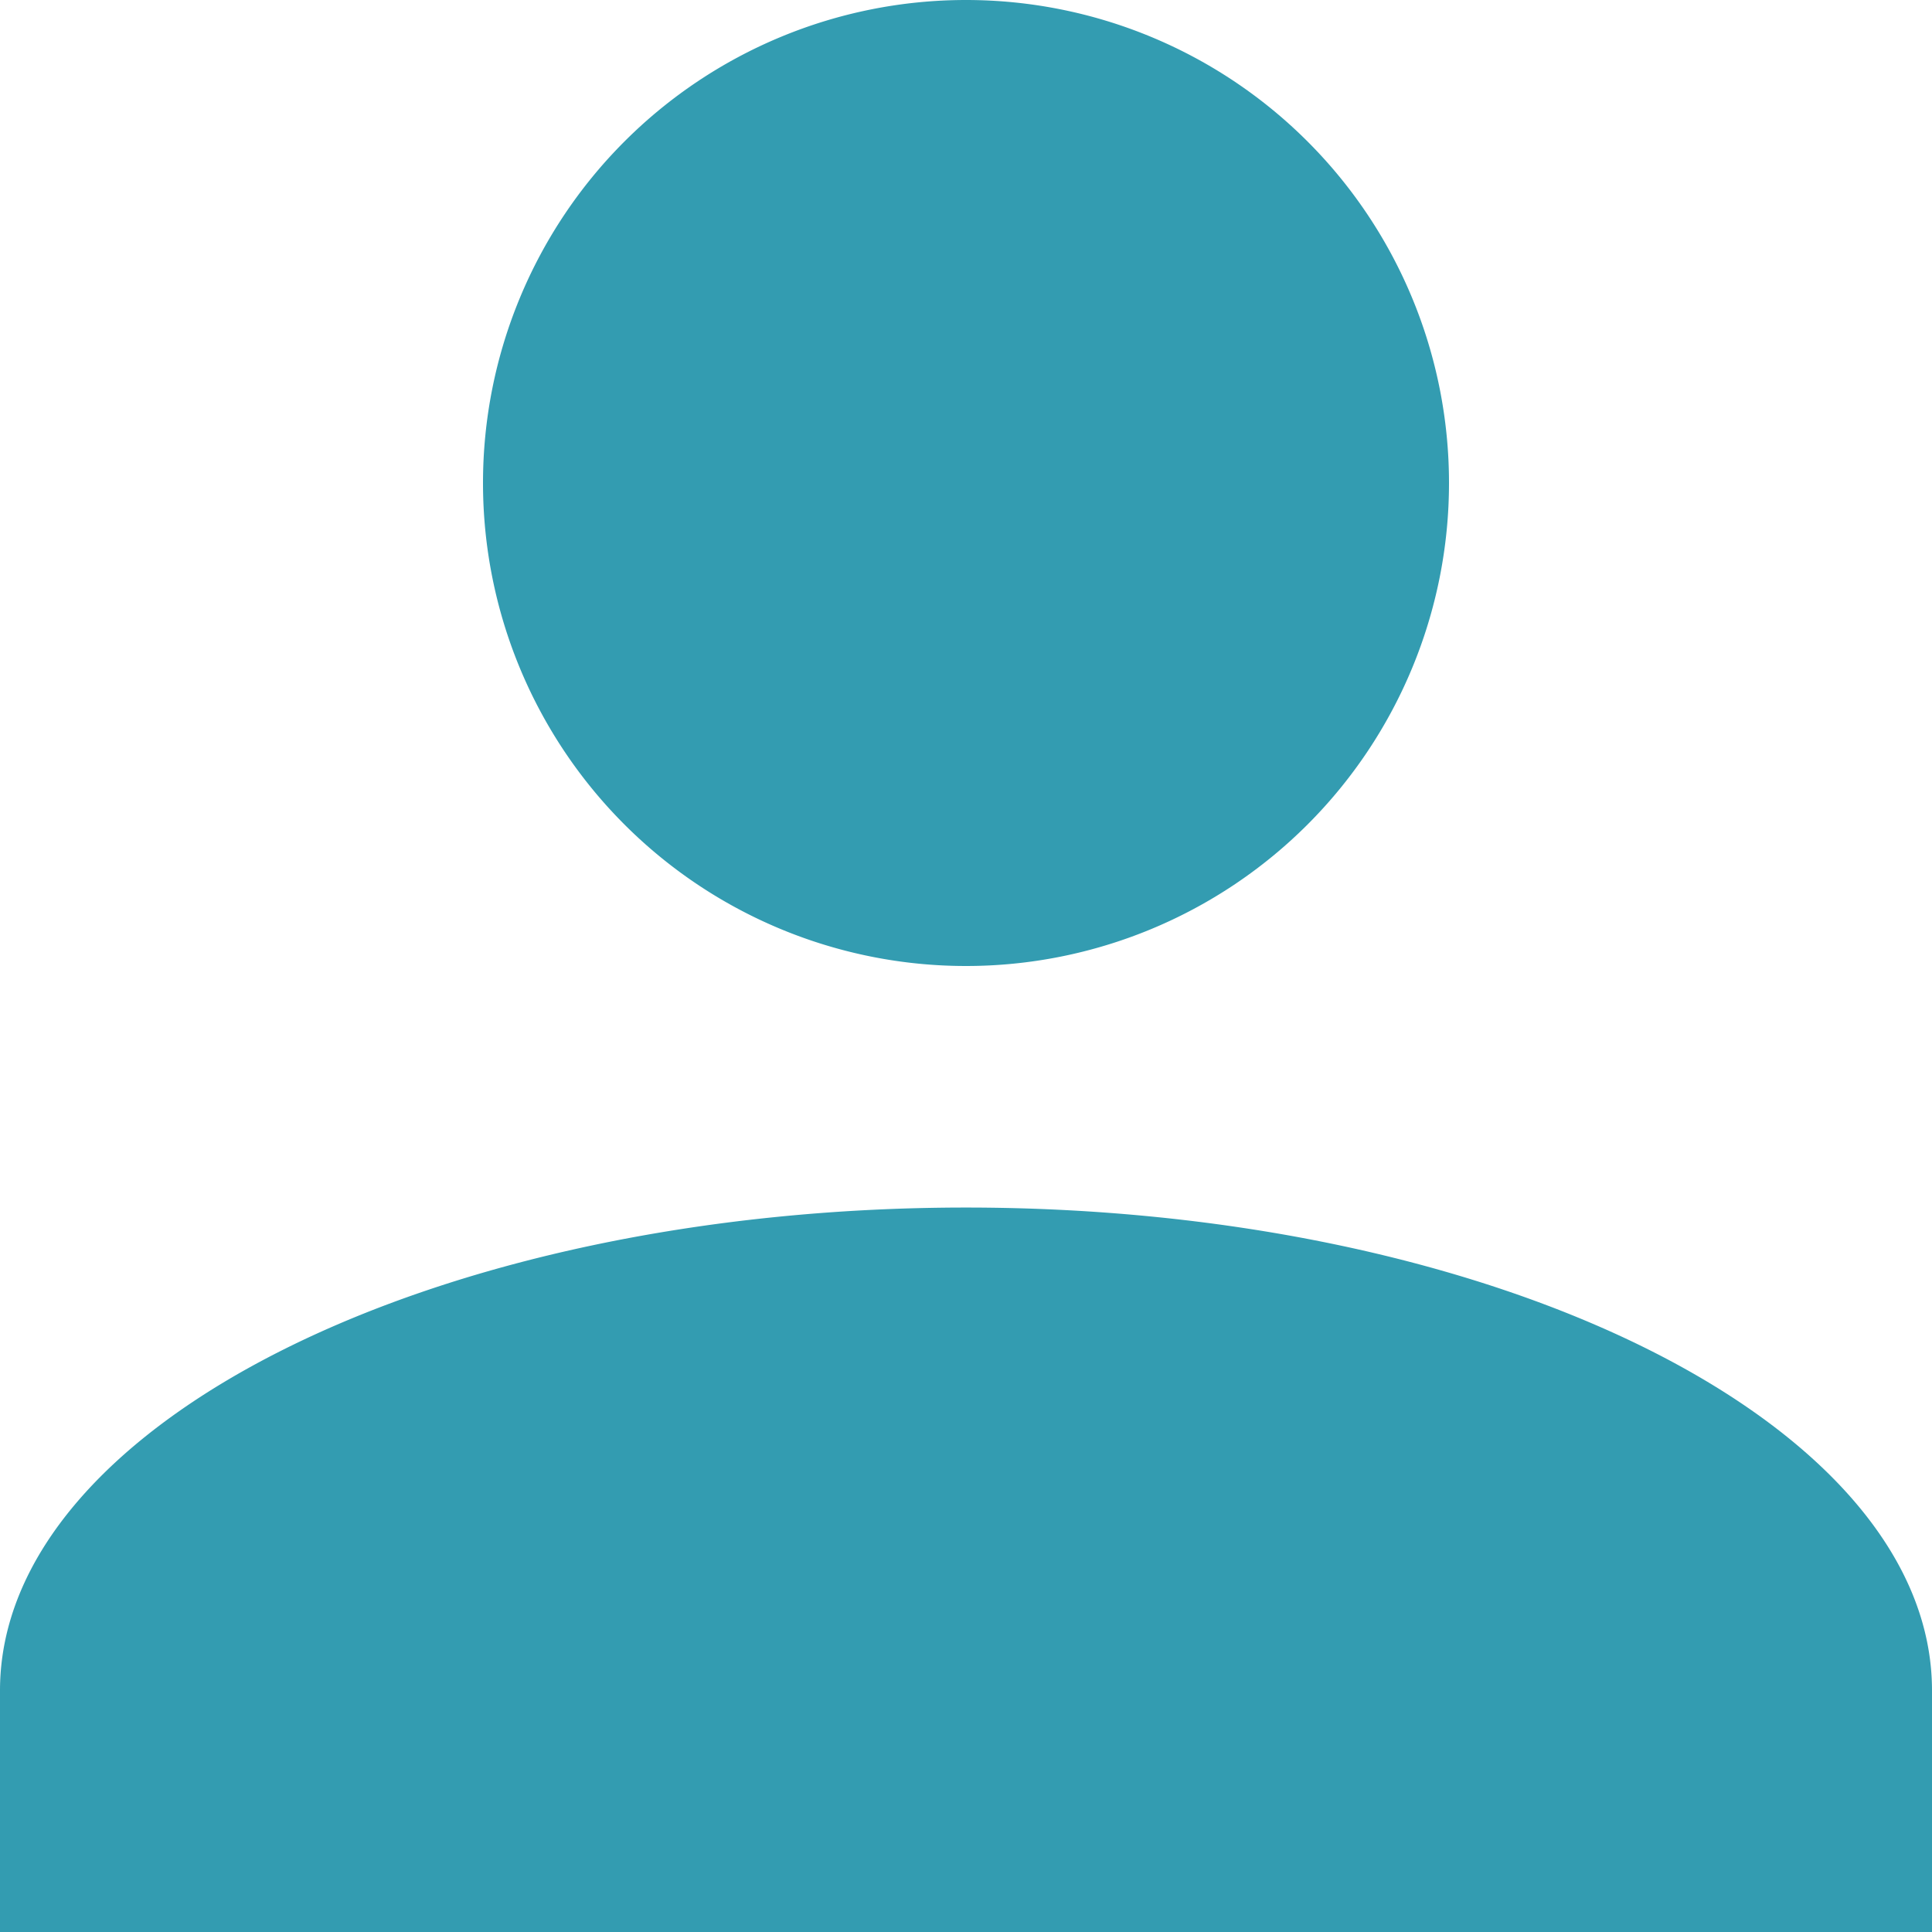 <svg xmlns="http://www.w3.org/2000/svg" xmlns:xlink="http://www.w3.org/1999/xlink" width="42" height="42" viewBox="0 0 42 42">
  <defs>
    <clipPath id="clip-path">
      <rect width="42" height="42" fill="none"/>
    </clipPath>
  </defs>
  <g id="Component_6_3" data-name="Component 6 – 3" clip-path="url(#clip-path)">
    <path id="Union_1" data-name="Union 1" d="M0,42V36.751c0-5.776,9.45-10.5,21-10.5s21,4.725,21,10.5V42ZM10.5,10.5A10.5,10.5,0,1,1,21,21,10.5,10.5,0,0,1,10.5,10.5Z" fill="#339cb1"/>
  </g>
</svg>
